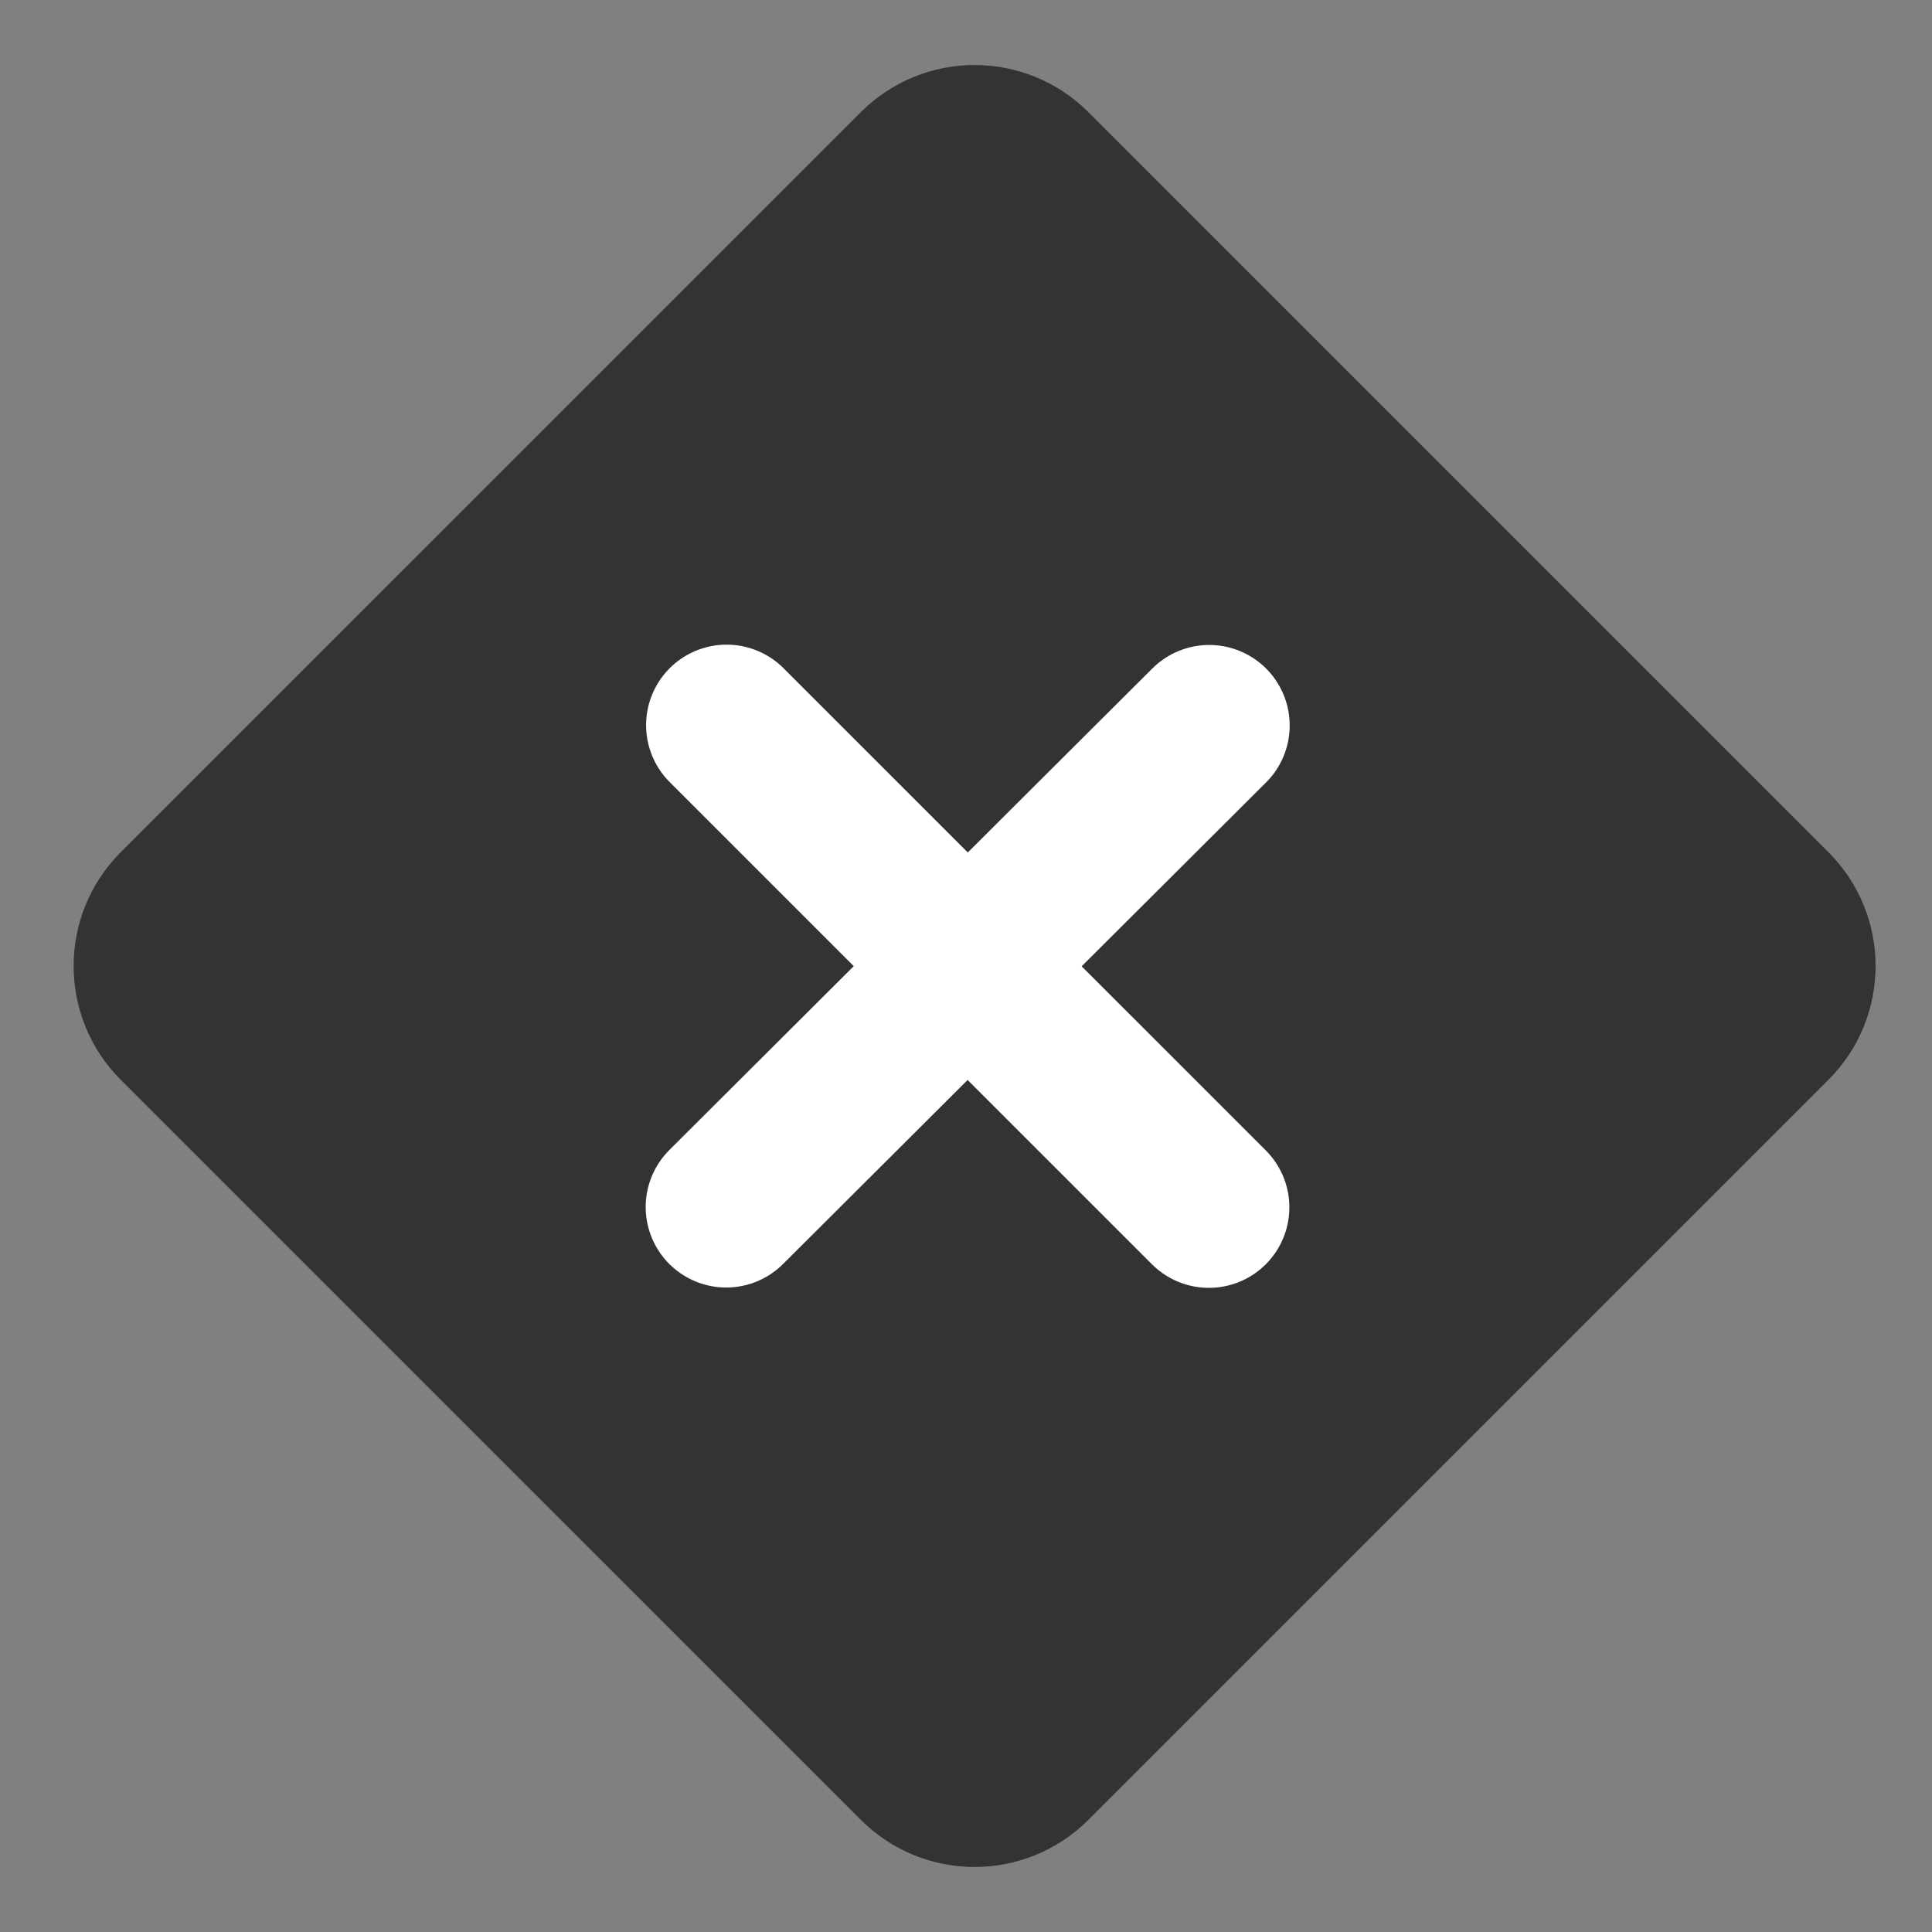 <svg width="24" height="24" viewBox="0 0 24 24" fill="none" xmlns="http://www.w3.org/2000/svg">
<rect x="0" y="0" width="24" height="24" fill="#808080" stroke="none"/>
<g clip-path="url(#clip0_211_52232)">
<path d="M11.4 2.101L2.207 11.293C1.817 11.683 1.817 12.317 2.207 12.707L11.4 21.899C11.79 22.29 12.423 22.29 12.814 21.899L22.006 12.707C22.397 12.317 22.397 11.683 22.006 11.293L12.814 2.101C12.423 1.71 11.79 1.71 11.4 2.101Z" fill="#333333" stroke="#333333" stroke-width="2" stroke-linejoin="round"/>
<path d="M9.021 14.994L15.021 9.012" stroke="white" stroke-width="2" stroke-linecap="round"/>
<path d="M9.026 9.008L15.017 14.998" stroke="white" stroke-width="2" stroke-linecap="round"/>
</g>
<defs>
<clipPath id="clip0_211_52232">
<rect width="24" height="24" fill="white"/>
</clipPath>
</defs>
</svg>
